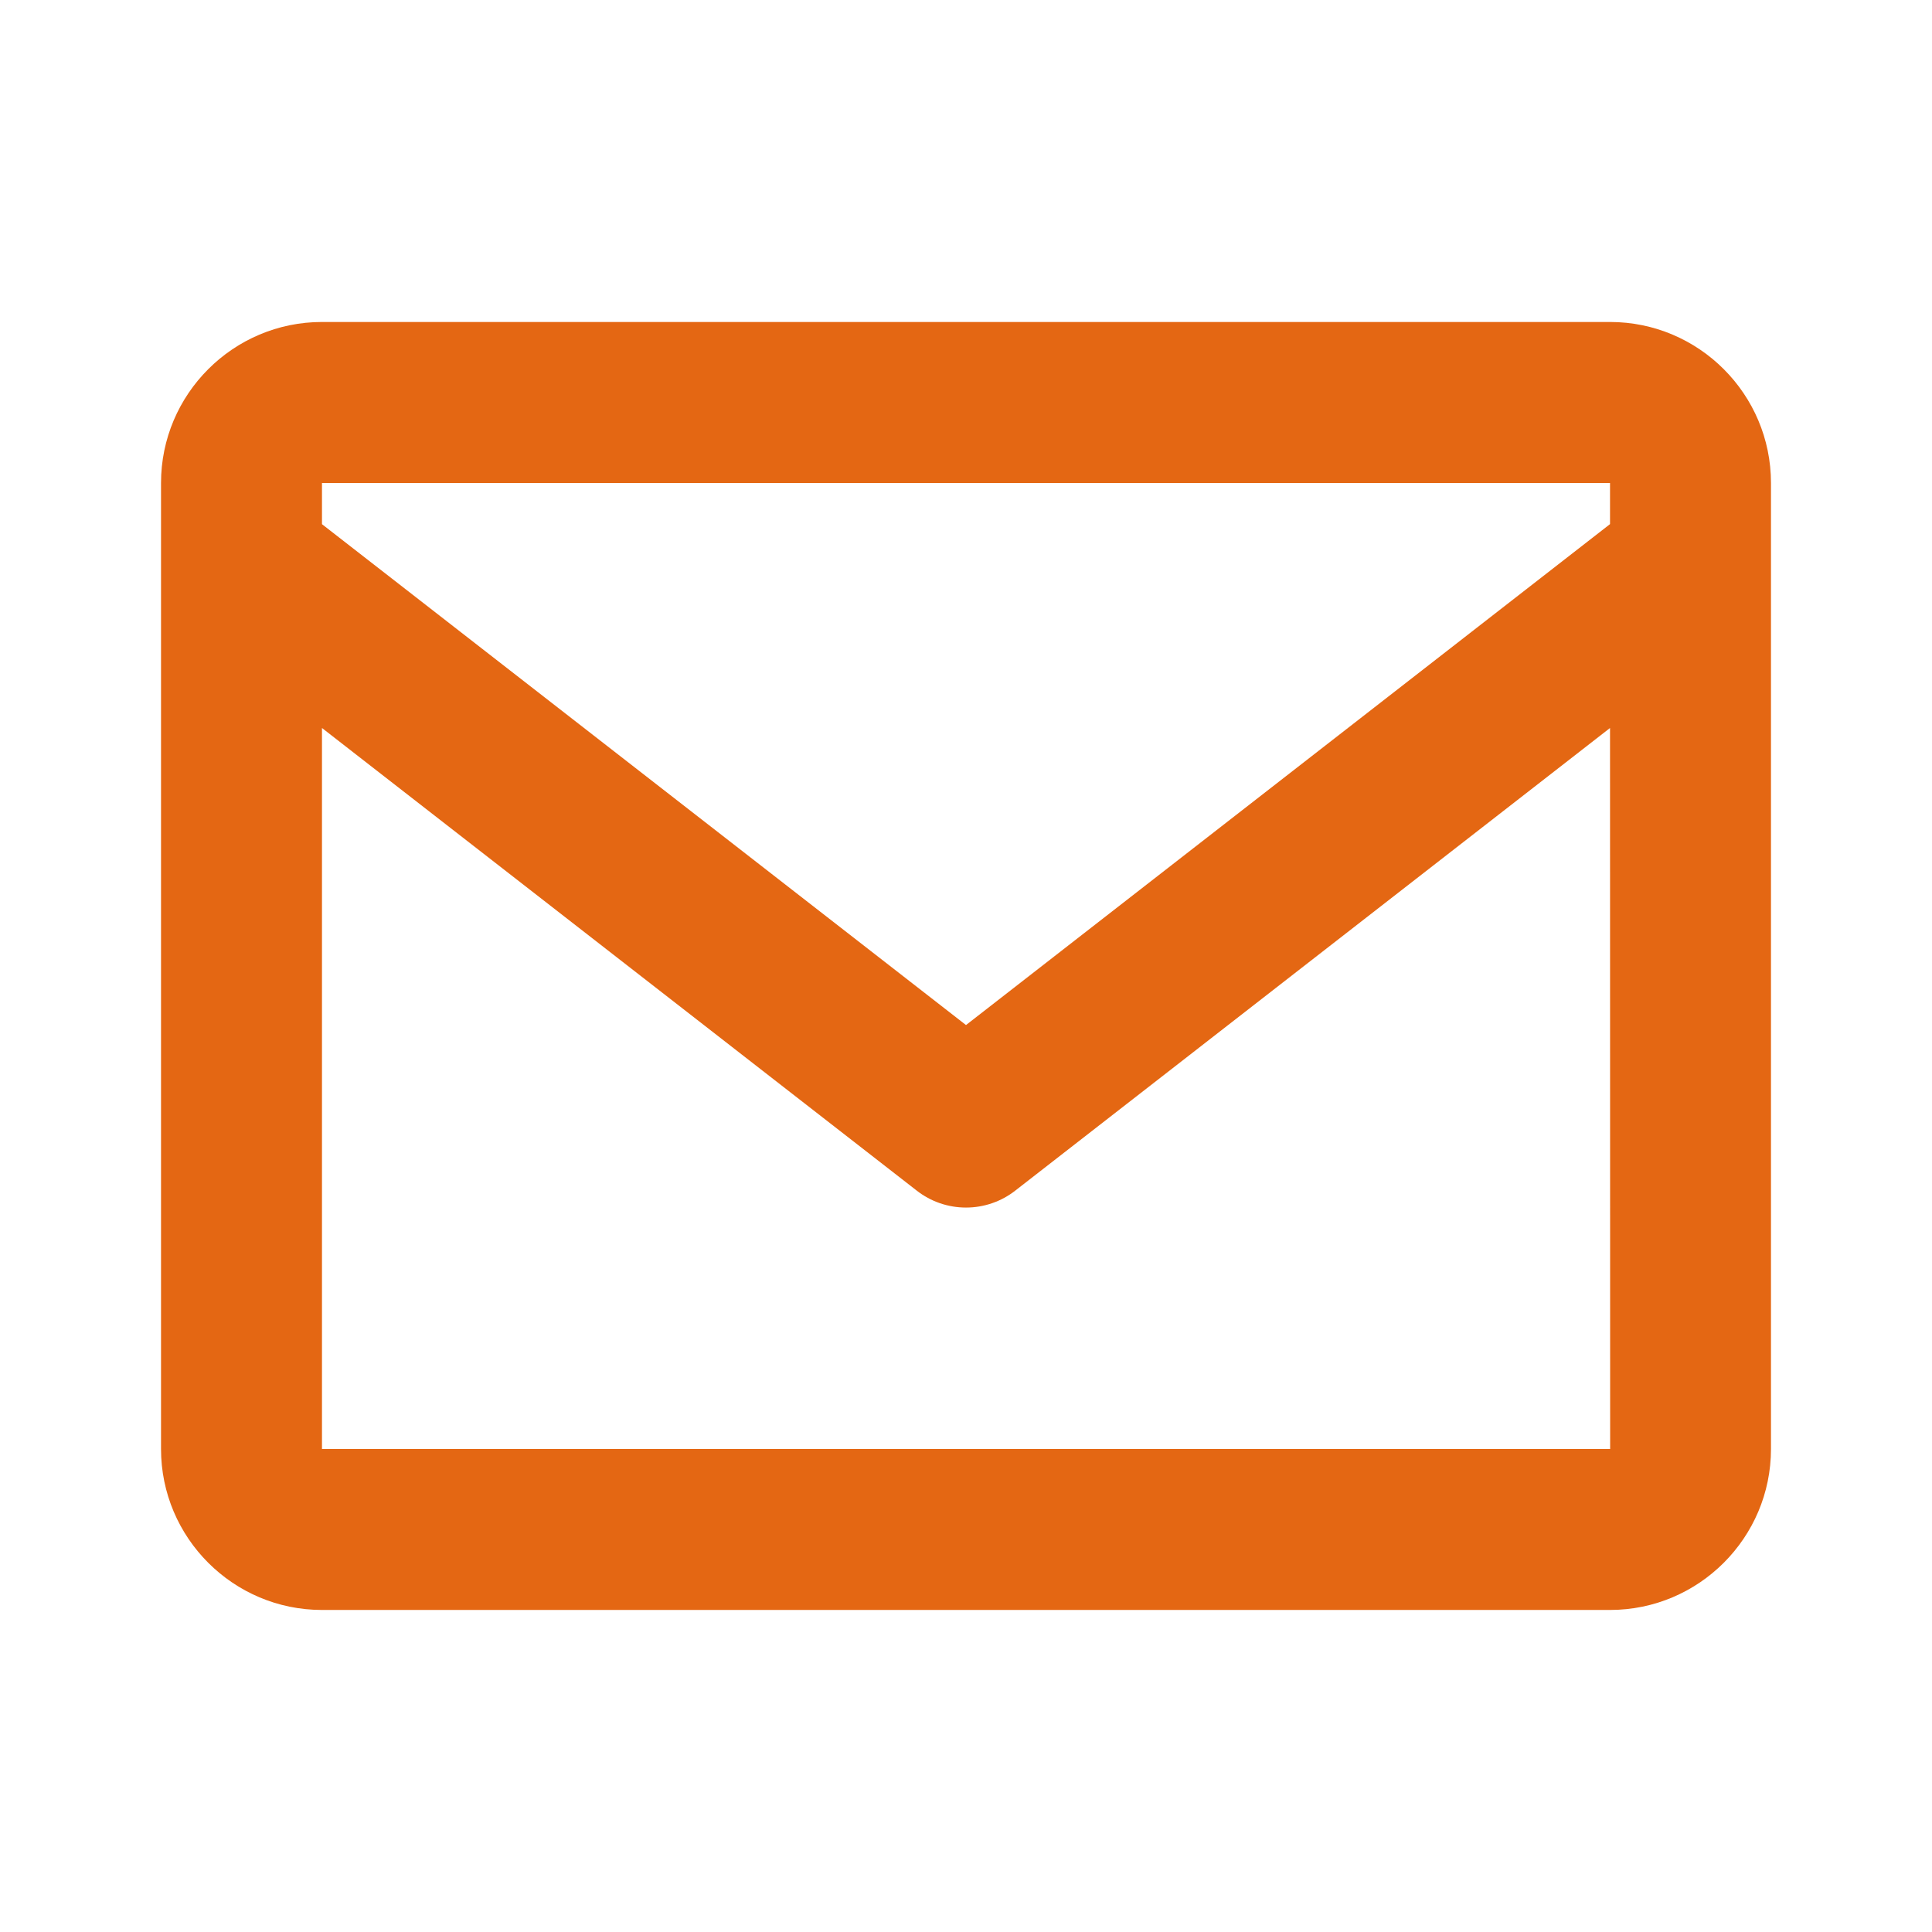 <svg width="32" height="32" viewBox="0 0 32 32" fill="none" xmlns="http://www.w3.org/2000/svg">
<g id="Icon / envelope">
<path id="icon" d="M26.667 5.333H5.333C3.863 5.333 2.667 6.529 2.667 8V24C2.667 25.47 3.863 26.666 5.333 26.666H26.667C28.137 26.666 29.333 25.47 29.333 24V8C29.333 6.529 28.137 5.333 26.667 5.333ZM26.667 8V8.681L16 16.978L5.333 8.682V8H26.667ZM5.333 24V12.058L15.181 19.718C15.415 19.902 15.703 20.001 16 20.001C16.297 20.001 16.585 19.902 16.819 19.718L26.667 12.058L26.669 24H5.333Z" fill="#E46713"/>
</g>
</svg>
